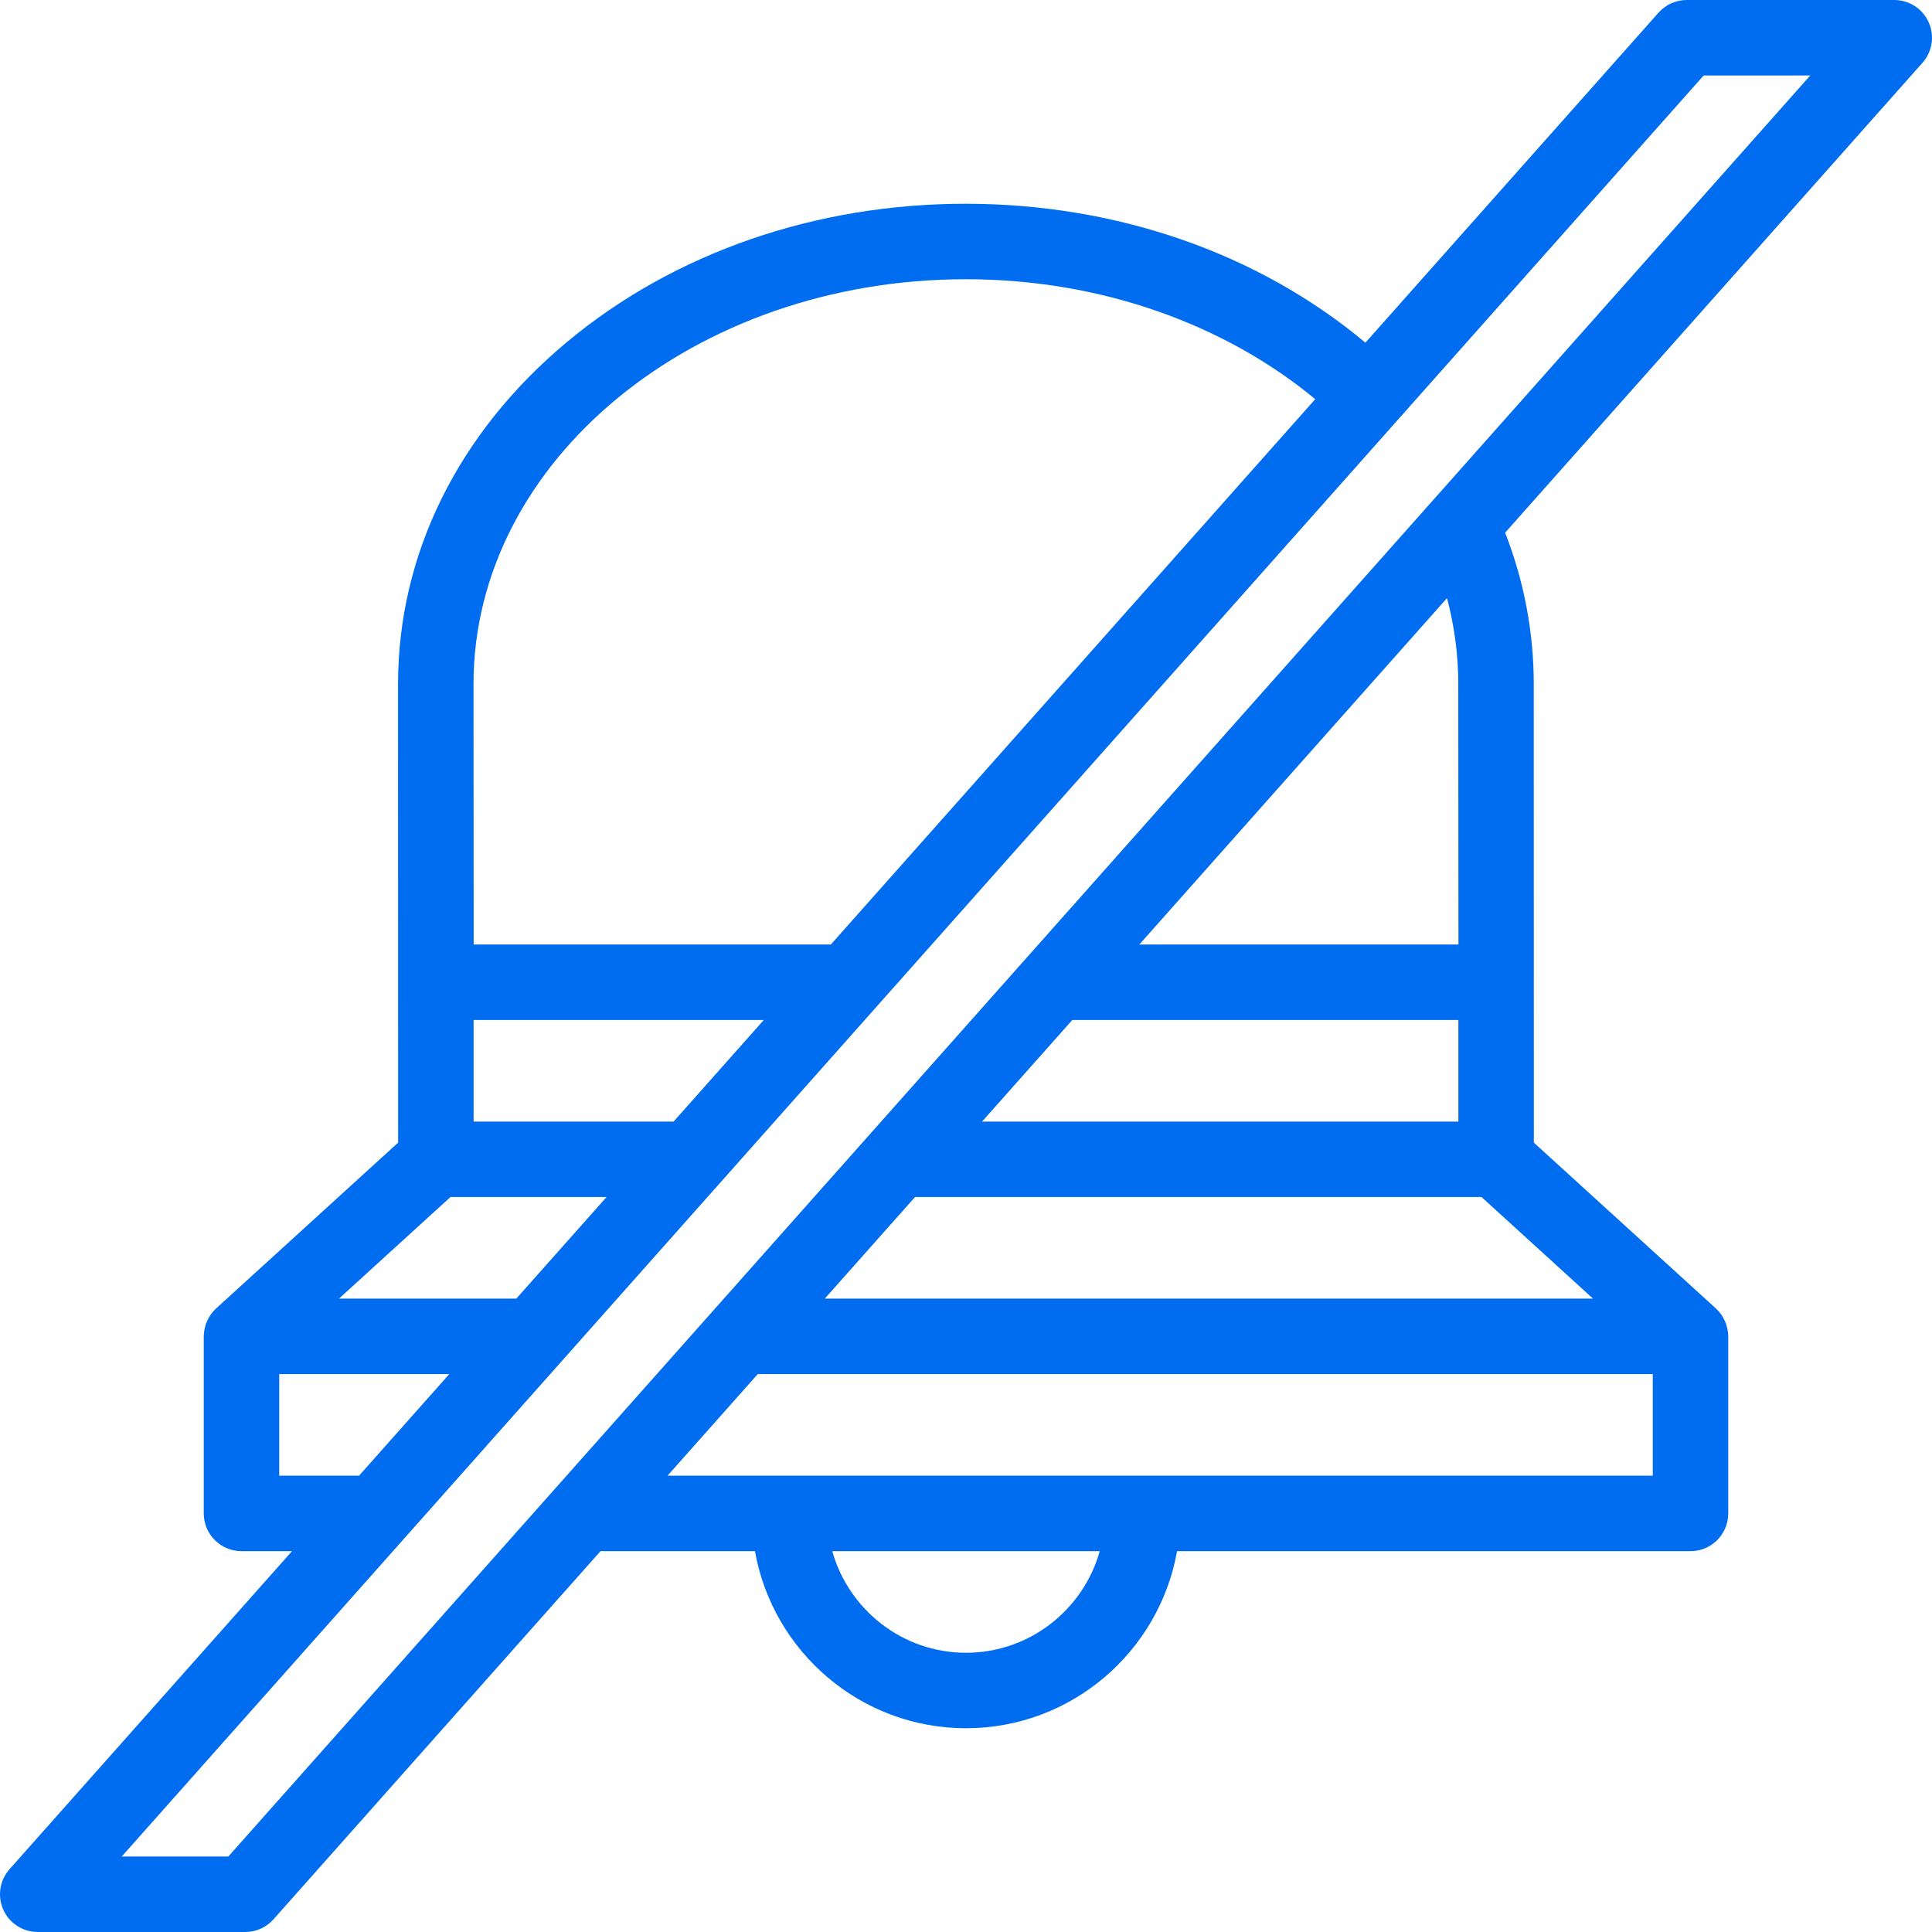 <?xml version="1.0" encoding="iso-8859-1"?>
<!-- Generator: Adobe Illustrator 19.0.0, SVG Export Plug-In . SVG Version: 6.00 Build 0)  -->
<svg xmlns="http://www.w3.org/2000/svg" xmlns:xlink="http://www.w3.org/1999/xlink" version="1.1" id="Capa_1" x="0px" y="0px" viewBox="0 0 512 512" style="enable-background:new 0 0 512 512;" xml:space="preserve" width="512px" height="512px">
<g>
	<g>
		<path d="M511.122,5.902C509.508,2.31,505.938,0,502,0h-55c-2.857,0-5.579,1.223-7.477,3.359l-77.678,87.455    c-0.014-0.012-0.027-0.024-0.042-0.036C333.495,67.097,295.951,54.036,256.087,54c-39.816-0.054-77.432,12.959-105.781,36.59    c-28.872,24.065-44.789,56.236-44.819,90.603l0.025,121.615l-48.246,43.95c-2.054,1.871-3.233,4.592-3.264,7.36    c0,0.011-0.002,0.021-0.002,0.032v46.924c0,5.523,4.478,10,10,10h13.386L2.524,495.36c-2.614,2.943-3.259,7.147-1.646,10.739    C2.492,509.69,6.063,512,10,512h55c2.857,0,5.579-1.223,7.477-3.359l86.659-97.565h40.934C204.804,437.709,228.072,458,256,458    c27.929,0,51.201-20.29,55.932-46.925H448c5.522,0,10-4.477,10-10v-46.924c0-0.011-0.002-0.021-0.002-0.032    c-0.031-2.744-1.203-5.483-3.264-7.36l-48.246-43.95l-0.026-121.363c0.012-13.911-2.583-27.47-7.589-40.281L509.477,16.641    C512.091,13.698,512.736,9.493,511.122,5.902z M255.926,74h0.144c36.119,0.032,68.844,12.195,92.477,31.786l-128.36,144.515    h-94.656l-0.045-69.106C125.539,122.06,184.035,74,255.926,74z M202.423,270.302l-23.915,26.925h-52.996v-26.925H202.423z     M119.384,317.226h41.36l-23.915,26.925H89.827L119.384,317.226z M74,391.075v-26.924h45.064L95.15,391.075H74z M256,438    c-16.85,0-31.079-11.41-35.439-26.925h70.885C287.086,426.591,272.851,438,256,438z M438,391.075H176.9l23.914-26.924H438V391.075    z M422.173,344.151H218.578l23.915-26.925h150.123L422.173,344.151z M386.489,270.302v26.925H260.258l23.915-26.925H386.489z     M301.937,250.301l81.536-91.798c1.958,7.395,2.996,15.069,2.989,22.94l0.045,68.858H301.937z M60.507,492h-28.25L451.493,20    h28.25L60.507,492z" fill="#006DF0"/>
	</g>
</g>
<g>
</g>
<g>
</g>
<g>
</g>
<g>
</g>
<g>
</g>
<g>
</g>
<g>
</g>
<g>
</g>
<g>
</g>
<g>
</g>
<g>
</g>
<g>
</g>
<g>
</g>
<g>
</g>
<g>
</g>
</svg>
